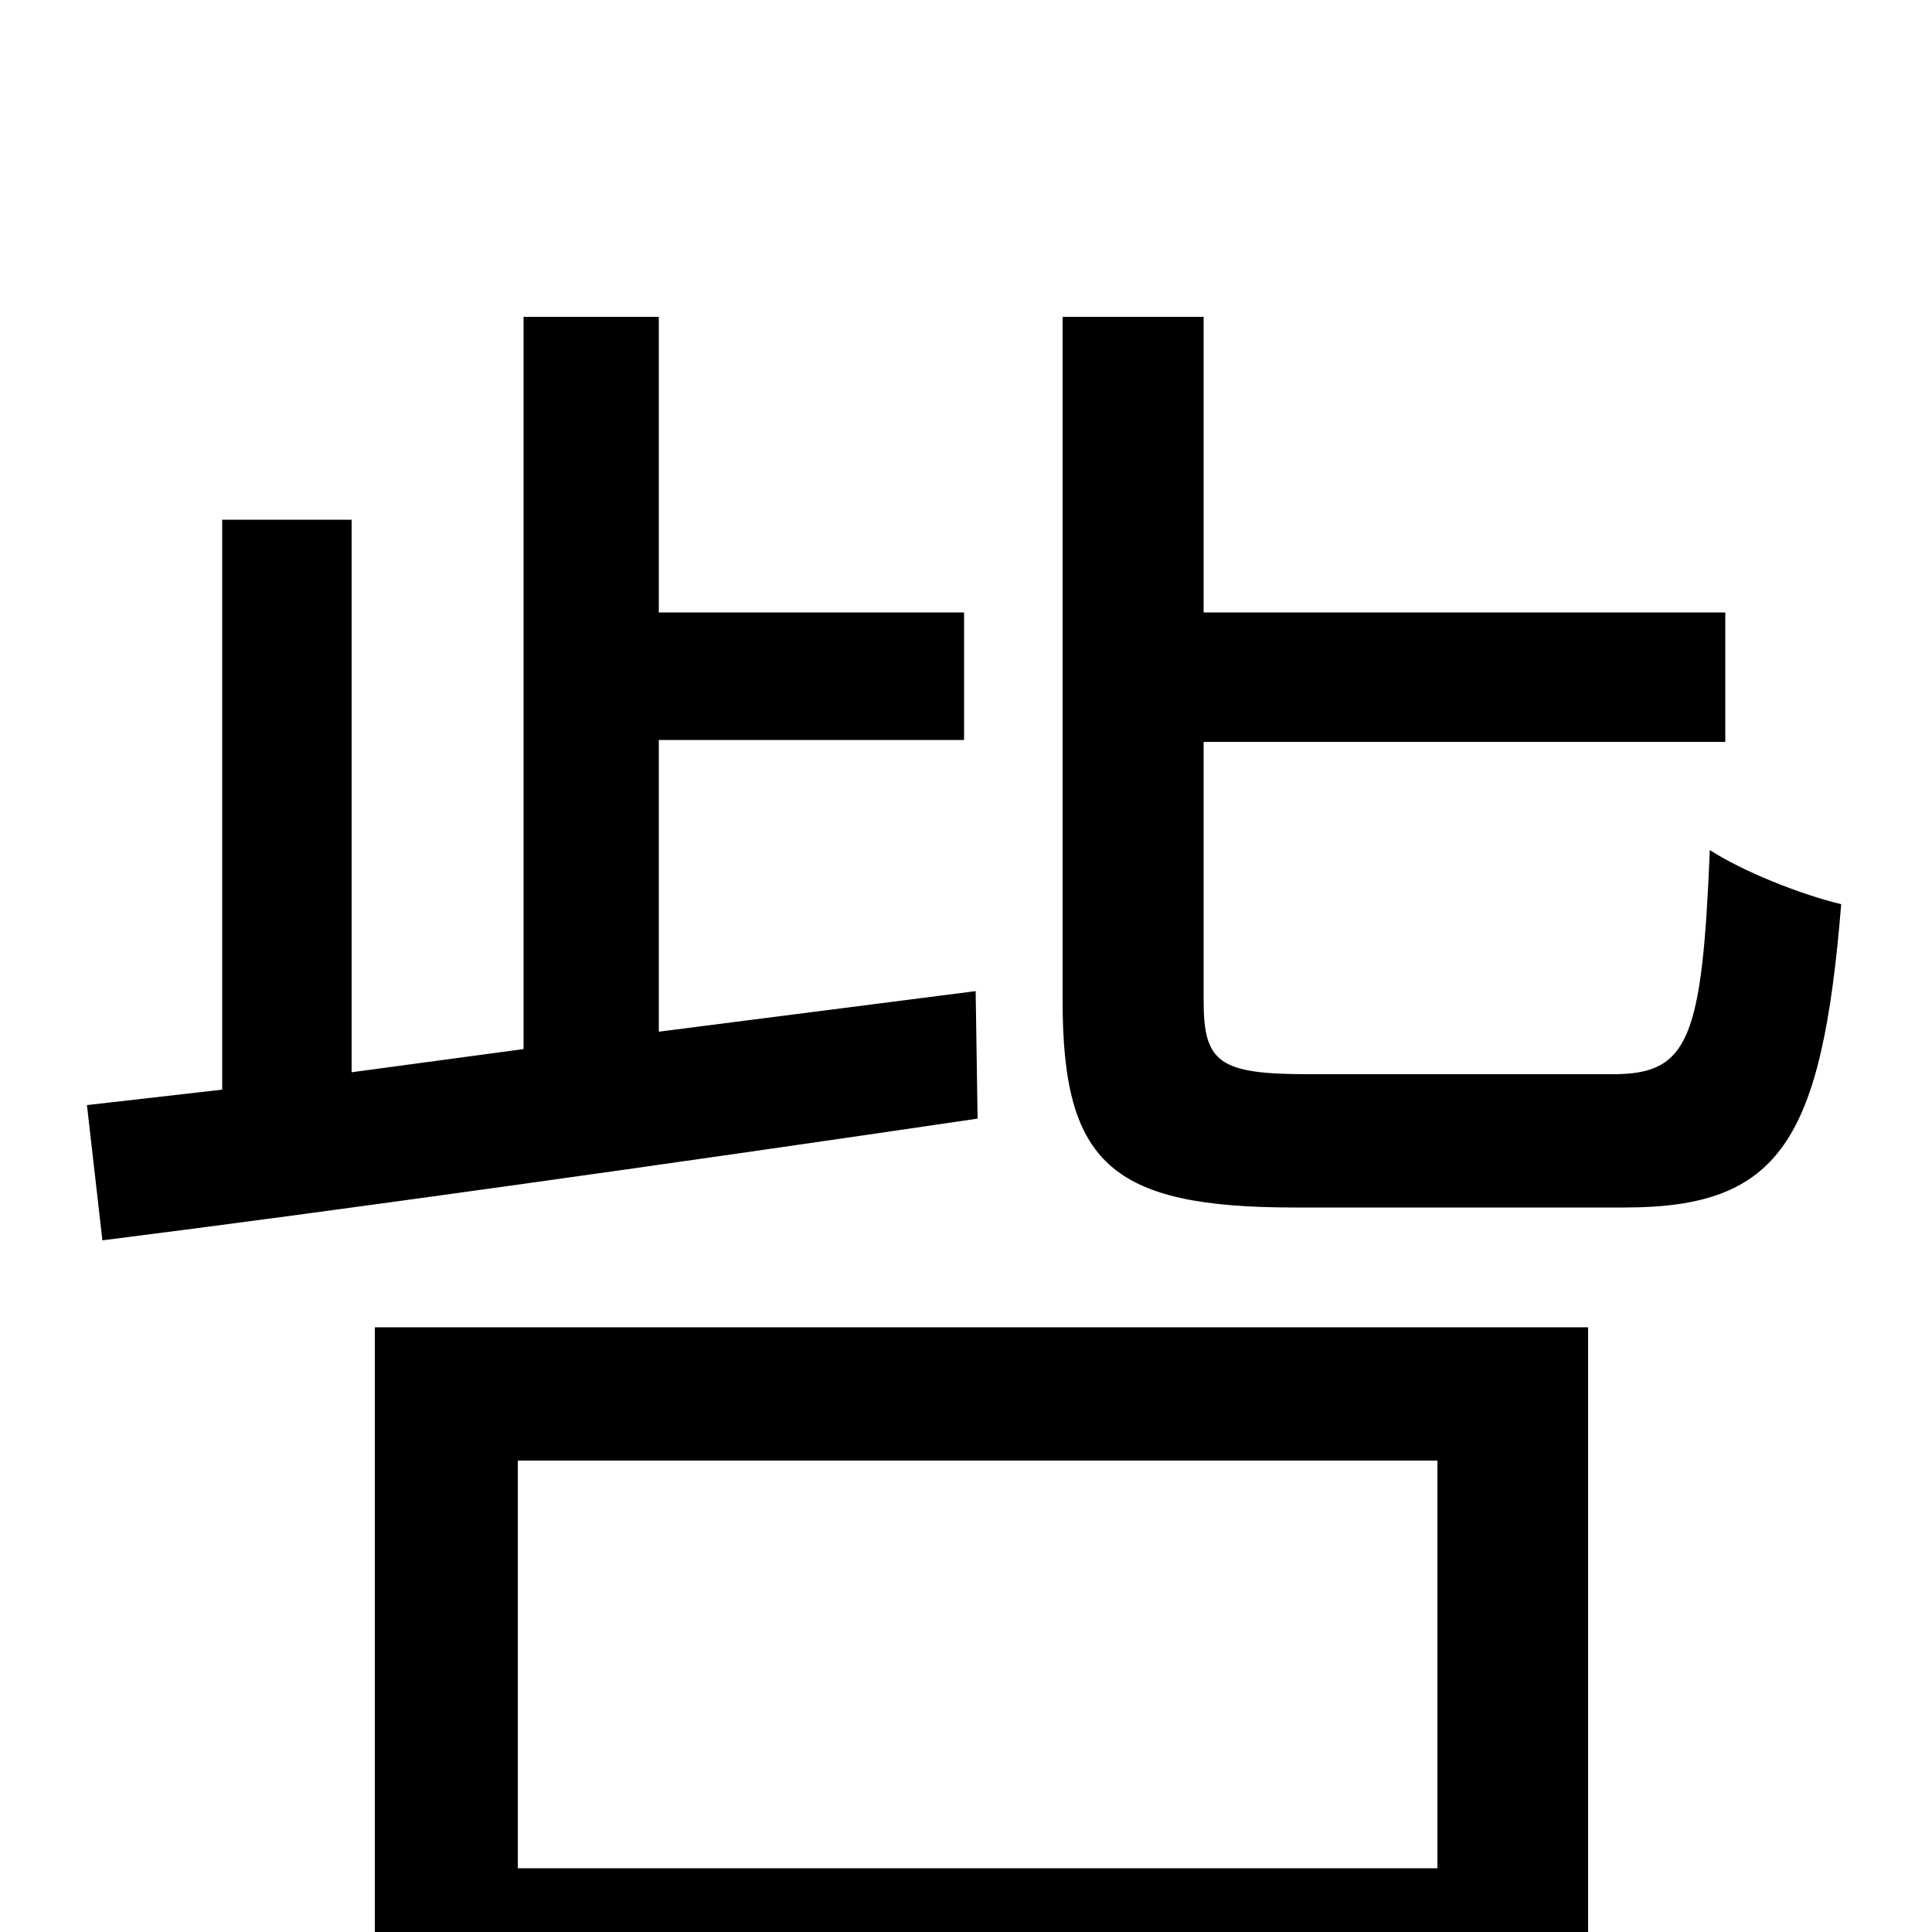 <svg xmlns="http://www.w3.org/2000/svg" viewBox="0 -1000 1000 1000">
	<path fill="#000000" d="M505 -487L341 -466V-617H499V-683H341V-836H271V-457L182 -445V-731H115V-436L45 -428L53 -358C172 -373 343 -397 506 -421ZM744 -244V-33H268V-244ZM194 78H268V36H744V77H822V-313H194ZM677 -444C631 -444 623 -450 623 -482V-616H893V-683H623V-836H550V-482C550 -398 575 -375 670 -375H841C921 -375 943 -409 953 -532C932 -537 902 -549 885 -560C881 -462 874 -444 835 -444Z"/>
</svg>